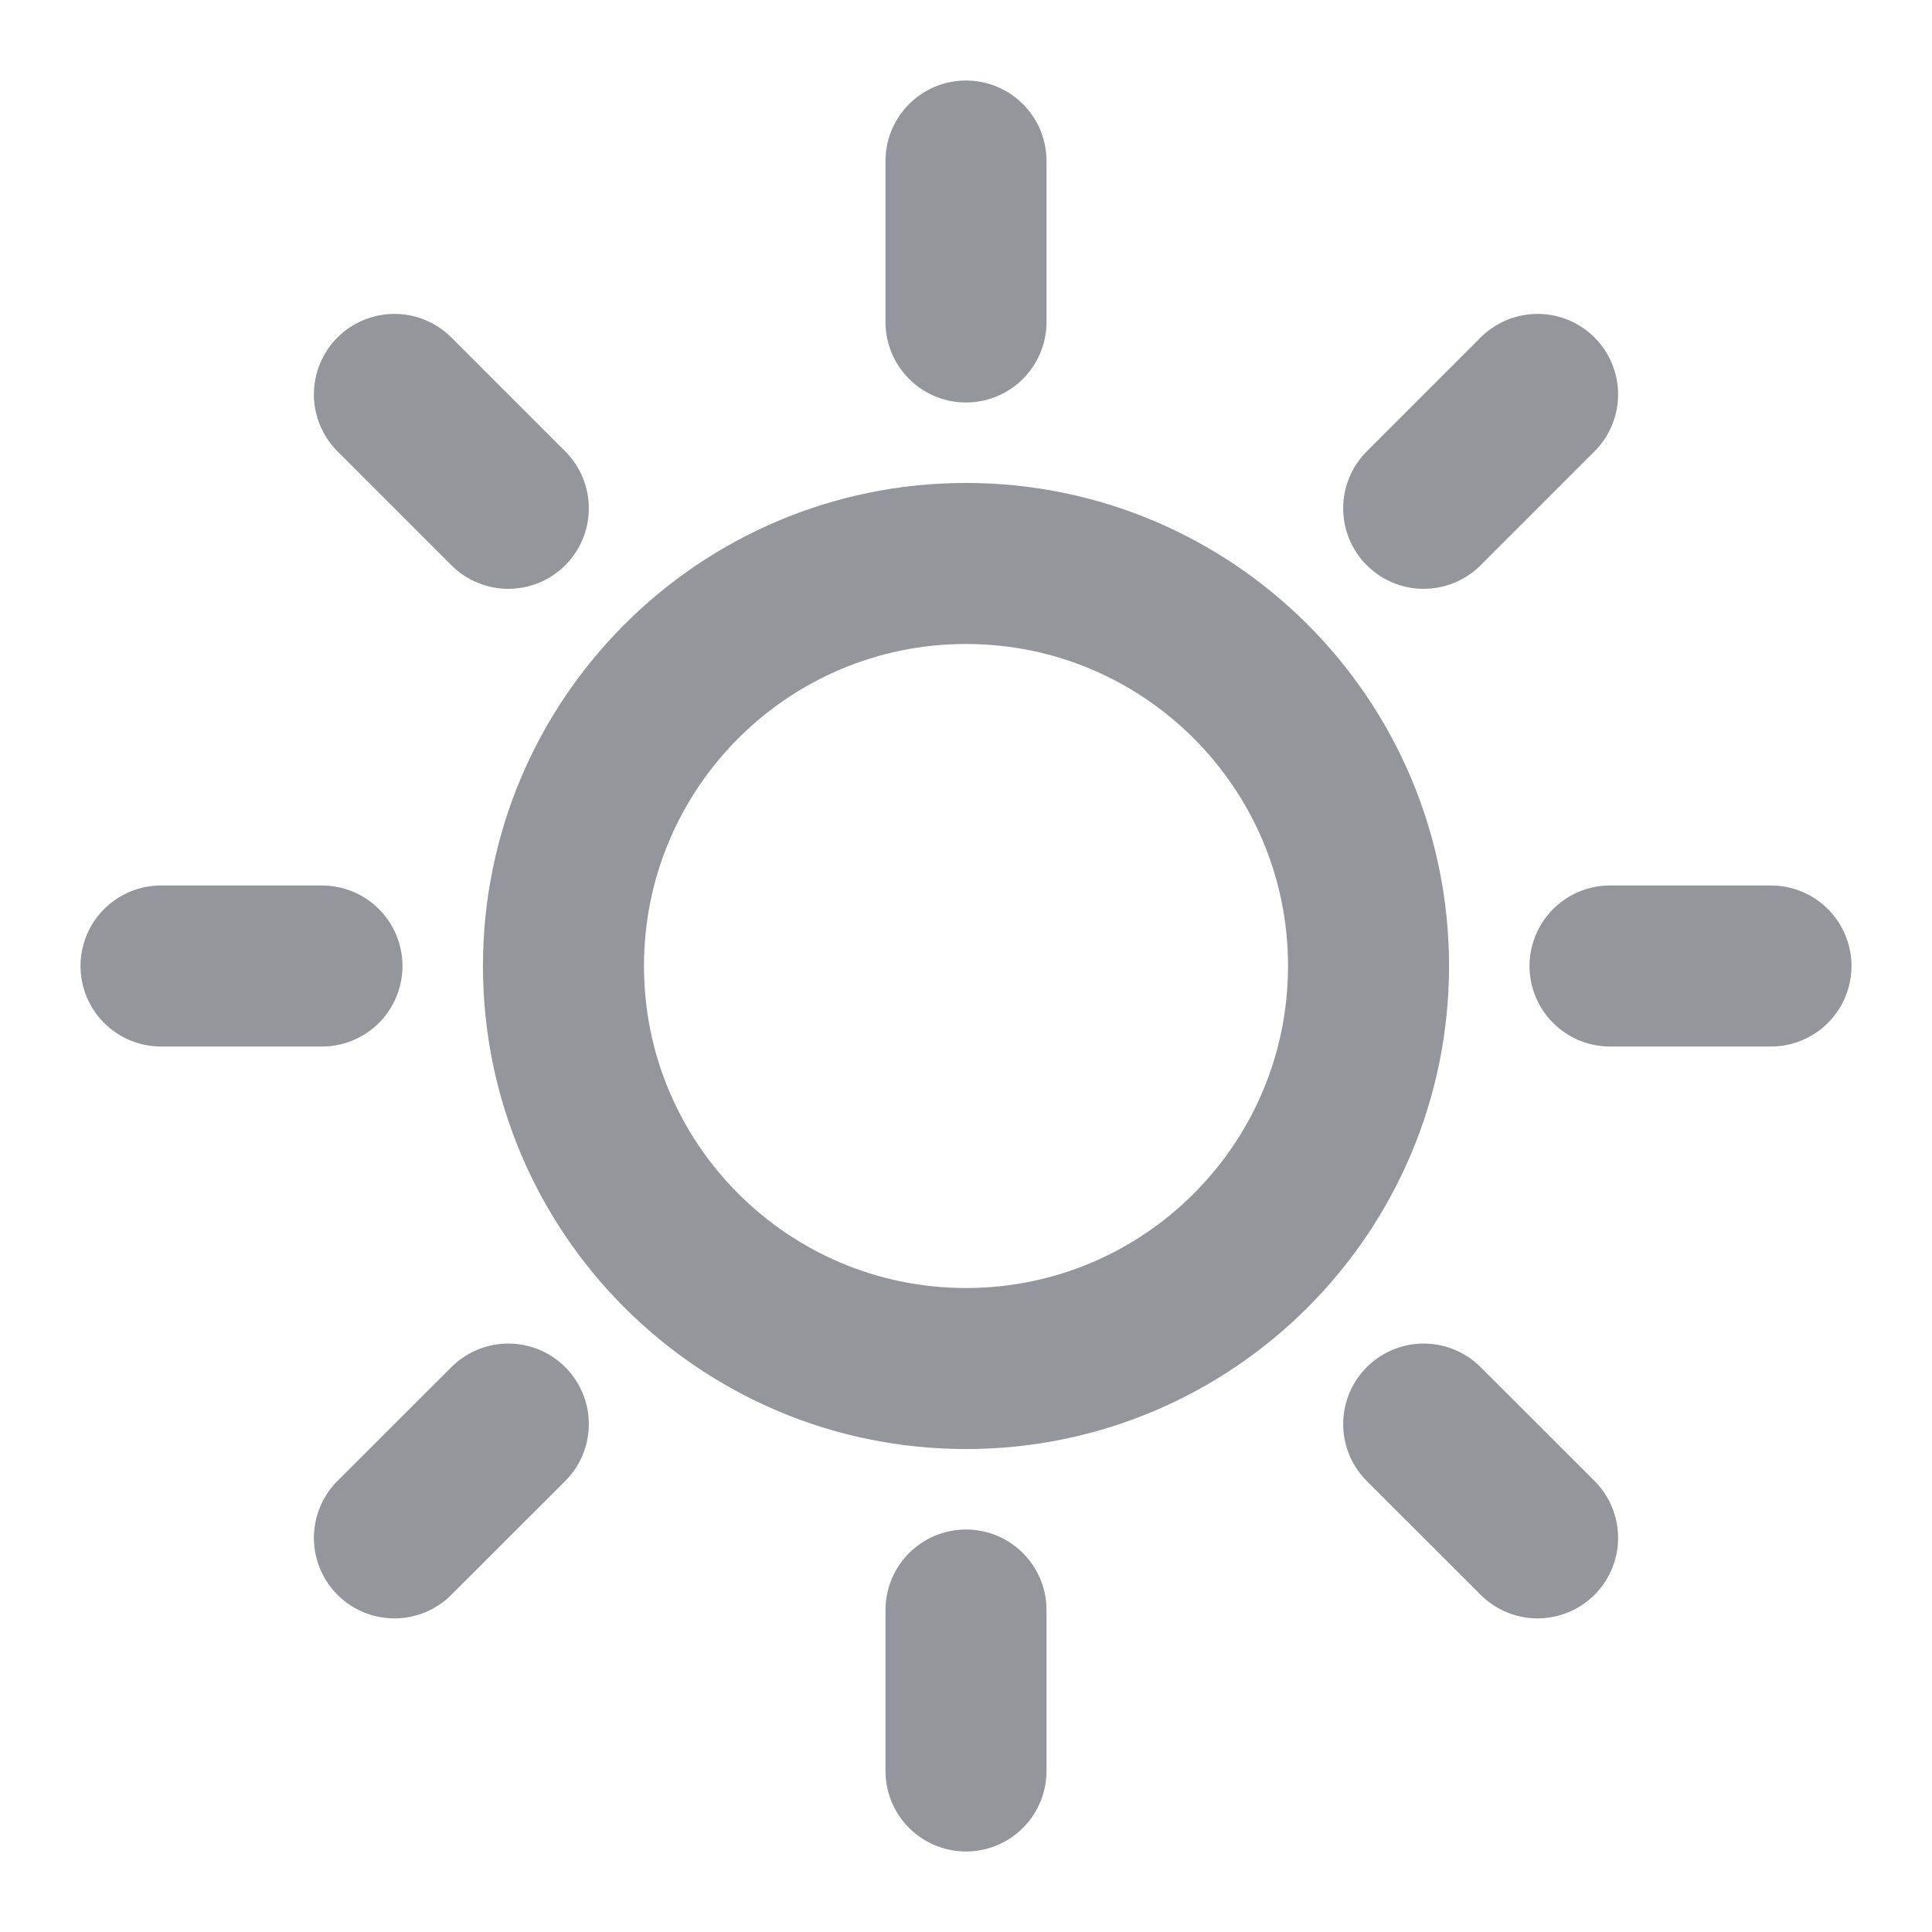 <svg width="20" height="20" viewBox="0 0 20 20" fill="none" xmlns="http://www.w3.org/2000/svg">
<g id="sun" clip-path="url(#clip0_10_58)">
<path id="Icon" d="M10 1.667V3.333M10 16.667V18.333M3.333 10H1.667M5.262 5.262L4.083 4.083M14.738 5.262L15.917 4.083M5.262 14.742L4.083 15.92M14.738 14.742L15.917 15.92M18.333 10H16.667M14.167 10C14.167 12.301 12.301 14.167 10 14.167C7.699 14.167 5.833 12.301 5.833 10C5.833 7.699 7.699 5.833 10 5.833C12.301 5.833 14.167 7.699 14.167 10Z" stroke="#94969C" stroke-width="1.667" stroke-linecap="round" stroke-linejoin="round"/>
</g>
<defs>
<clipPath id="clip0_10_58">
<rect width="20" height="20" fill="white"/>
</clipPath>
</defs>
</svg>
